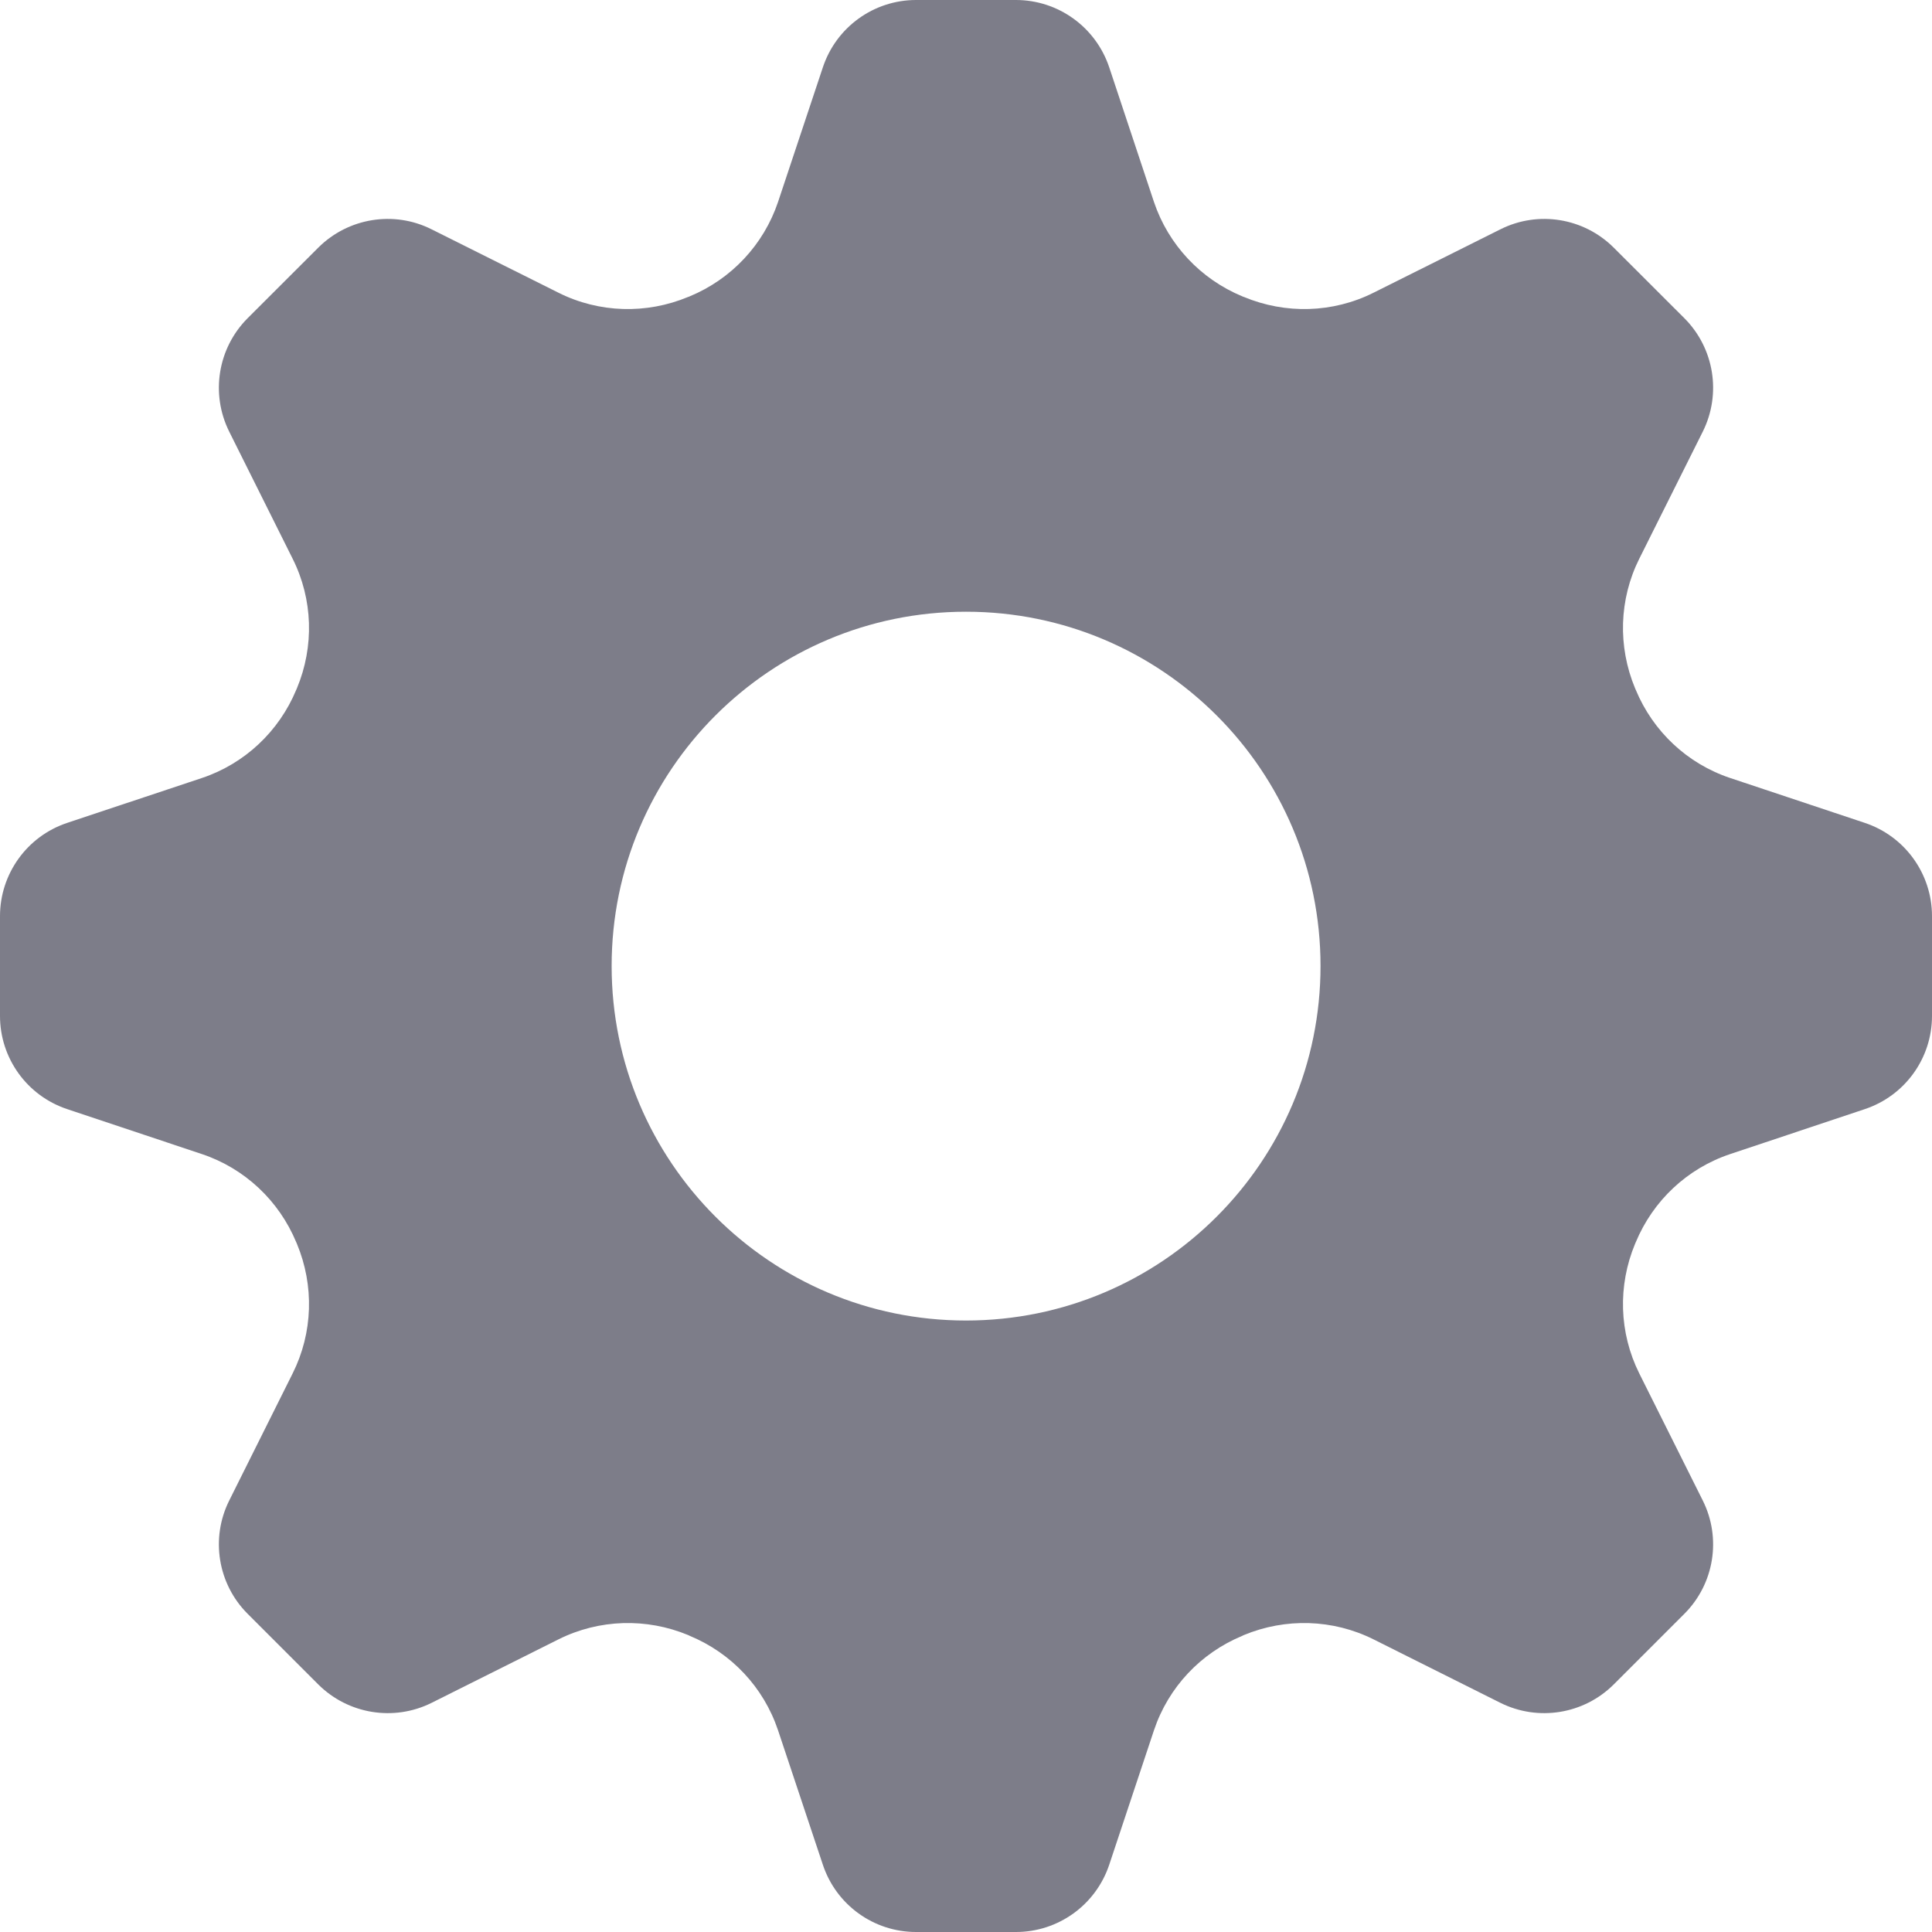 <svg width="24" height="24" viewBox="0 0 24 24" fill="none" xmlns="http://www.w3.org/2000/svg">
<path fill-rule="evenodd" clip-rule="evenodd" d="M12 16.404C9.569 16.404 7.598 14.432 7.598 12C7.598 9.569 9.569 7.599 12 7.599C14.432 7.599 16.404 9.569 16.404 12C16.404 14.432 14.432 16.404 12 16.404ZM23.165 10.222L21.494 9.665C20.96 9.487 20.534 9.086 20.319 8.567C20.317 8.562 20.314 8.555 20.312 8.551C20.095 8.031 20.112 7.444 20.364 6.94L21.152 5.363C21.387 4.893 21.295 4.325 20.924 3.953L20.047 3.077C19.675 2.706 19.108 2.613 18.638 2.849L17.061 3.637C16.557 3.889 15.97 3.905 15.45 3.688C15.444 3.686 15.439 3.685 15.434 3.682C14.914 3.467 14.514 3.04 14.335 2.509L13.779 0.836C13.612 0.337 13.146 0 12.62 0H11.38C10.854 0 10.388 0.337 10.222 0.836L9.665 2.509C9.486 3.04 9.086 3.467 8.566 3.682C8.562 3.685 8.555 3.686 8.55 3.688C8.031 3.905 7.443 3.889 6.939 3.637L5.362 2.849C4.893 2.613 4.325 2.706 3.953 3.077L3.076 3.953C2.705 4.325 2.613 4.893 2.848 5.363L3.635 6.94C3.888 7.444 3.905 8.031 3.688 8.551C3.686 8.555 3.683 8.562 3.681 8.567C3.466 9.086 3.04 9.487 2.507 9.665L0.835 10.222C0.336 10.388 0 10.855 0 11.381V12.62C0 13.146 0.336 13.612 0.835 13.778L2.507 14.336C3.04 14.514 3.466 14.915 3.681 15.434C3.683 15.439 3.686 15.444 3.688 15.45C3.905 15.97 3.888 16.557 3.635 17.062L2.848 18.639C2.613 19.108 2.705 19.676 3.076 20.047L3.953 20.924C4.325 21.295 4.893 21.387 5.362 21.153L6.939 20.364C7.443 20.113 8.03 20.096 8.55 20.312C8.555 20.314 8.562 20.318 8.566 20.32C9.086 20.535 9.486 20.96 9.665 21.494L10.222 23.165C10.388 23.664 10.854 24 11.38 24H12.62C13.146 24 13.612 23.664 13.779 23.165L14.335 21.494C14.514 20.96 14.914 20.535 15.434 20.32C15.439 20.318 15.444 20.314 15.45 20.312C15.97 20.096 16.557 20.113 17.061 20.364L18.638 21.153C19.108 21.387 19.675 21.295 20.047 20.924L20.924 20.047C21.295 19.676 21.387 19.108 21.152 18.639L20.364 17.062C20.112 16.557 20.095 15.97 20.312 15.45C20.314 15.444 20.317 15.439 20.319 15.434C20.534 14.915 20.96 14.514 21.494 14.336L23.165 13.778C23.664 13.612 24 13.146 24 12.62V11.381C24 10.855 23.664 10.388 23.165 10.222Z" fill="#7D7D89"/>
</svg>
